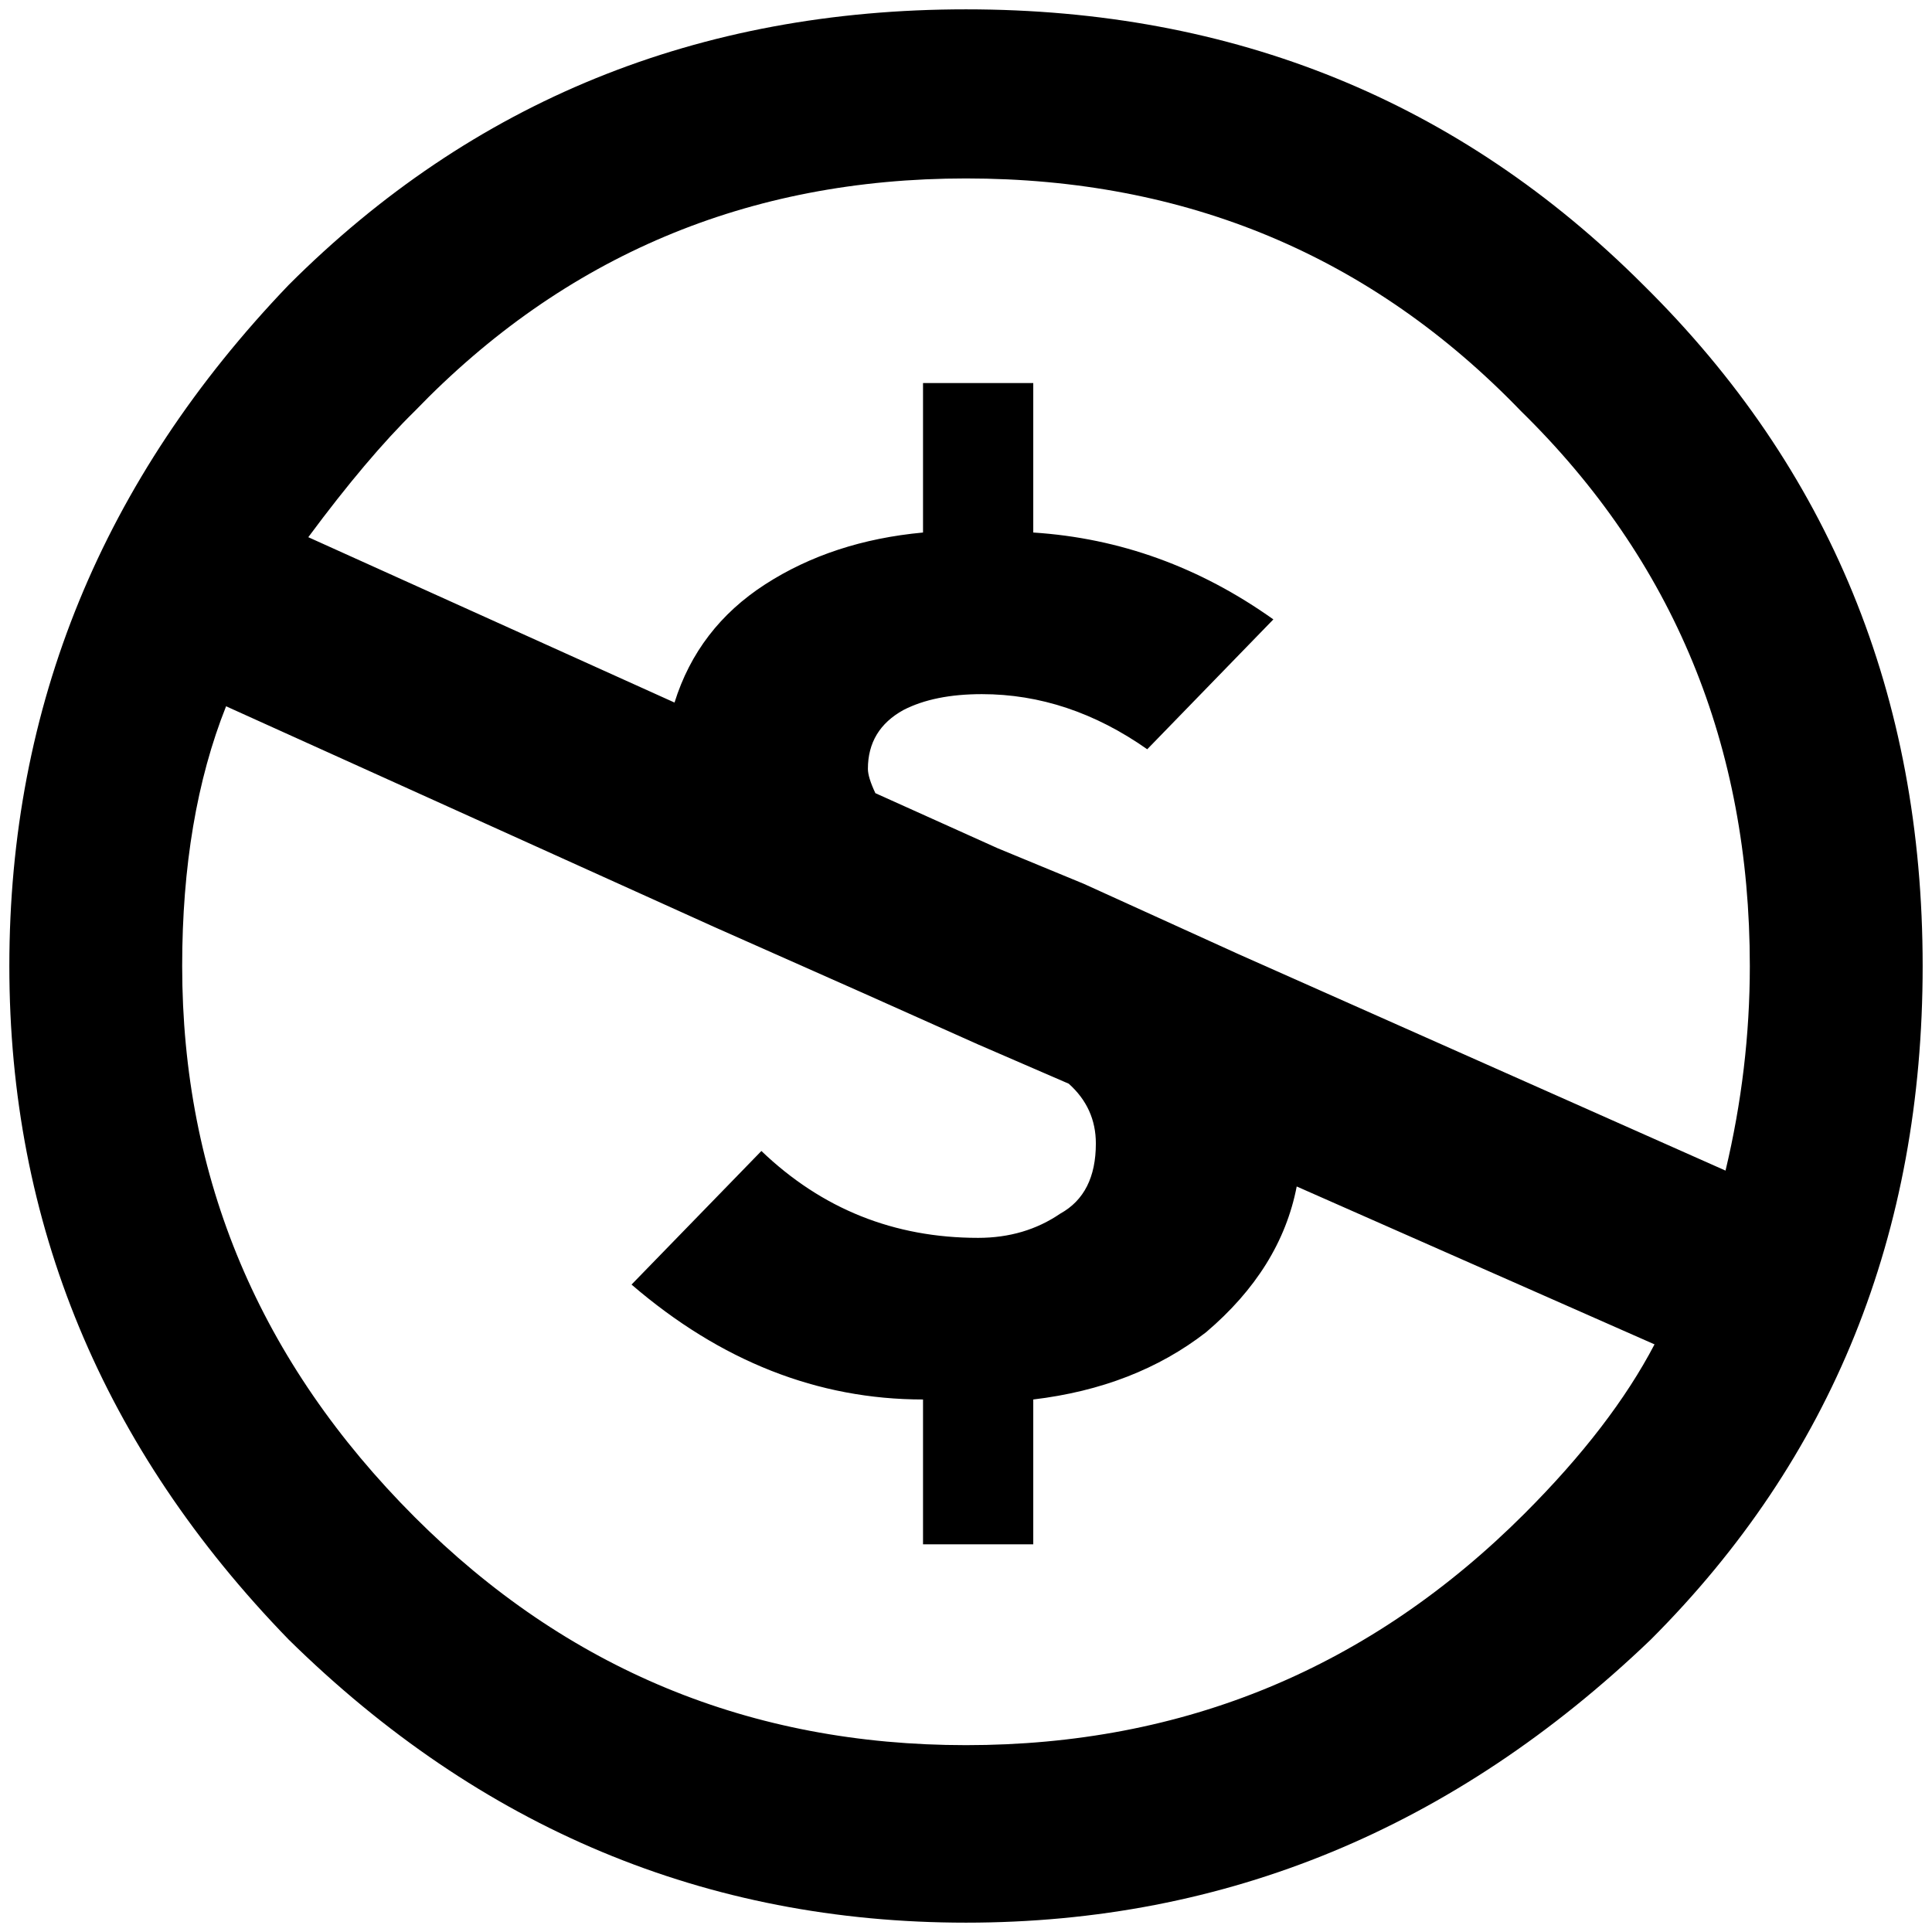 <?xml version="1.0" standalone="no"?>
<!DOCTYPE svg PUBLIC "-//W3C//DTD SVG 1.1//EN" "http://www.w3.org/Graphics/SVG/1.1/DTD/svg11.dtd" >
<svg xmlns="http://www.w3.org/2000/svg" xmlns:xlink="http://www.w3.org/1999/xlink" version="1.1" width="2048" height="2048" viewBox="-10 0 2068 2048">
   <path fill="currentColor"
d="M1749 295q-295 -295 -725 -295t-725 295q-299 312 -299 729q0 413 299 721q308 303 725 303t733 -303q291 -291 291 -721q0 -434 -299 -729zM1622 1610q-248 248 -598 248q-346 0 -590 -244q-249 -249 -249 -590q0 -160 47 -278l522 236l160 71l123 55l97 42q29 26 29 64
q0 54 -38 75q-38 26 -88 26q-135 0 -232 -93l-139 143q143 123 312 123v155h118v-155q109 -13 185 -72q80 -68 97 -156l383 169q-46 88 -139 181zM1315 1011l-165 -75l-92 -38l-131 -59q-8 -17 -8 -26q0 -42 38 -63q33 -17 84 -17q93 0 177 59l135 -139q-118 -84 -257 -93
v-160h-118v160q-97 9 -169 55.5t-97 126.5l-392 -177q63 -85 114 -135q240 -249 590 -249q354 0 594 249q245 240 245 594q0 110 -26 219z" />
</svg>
